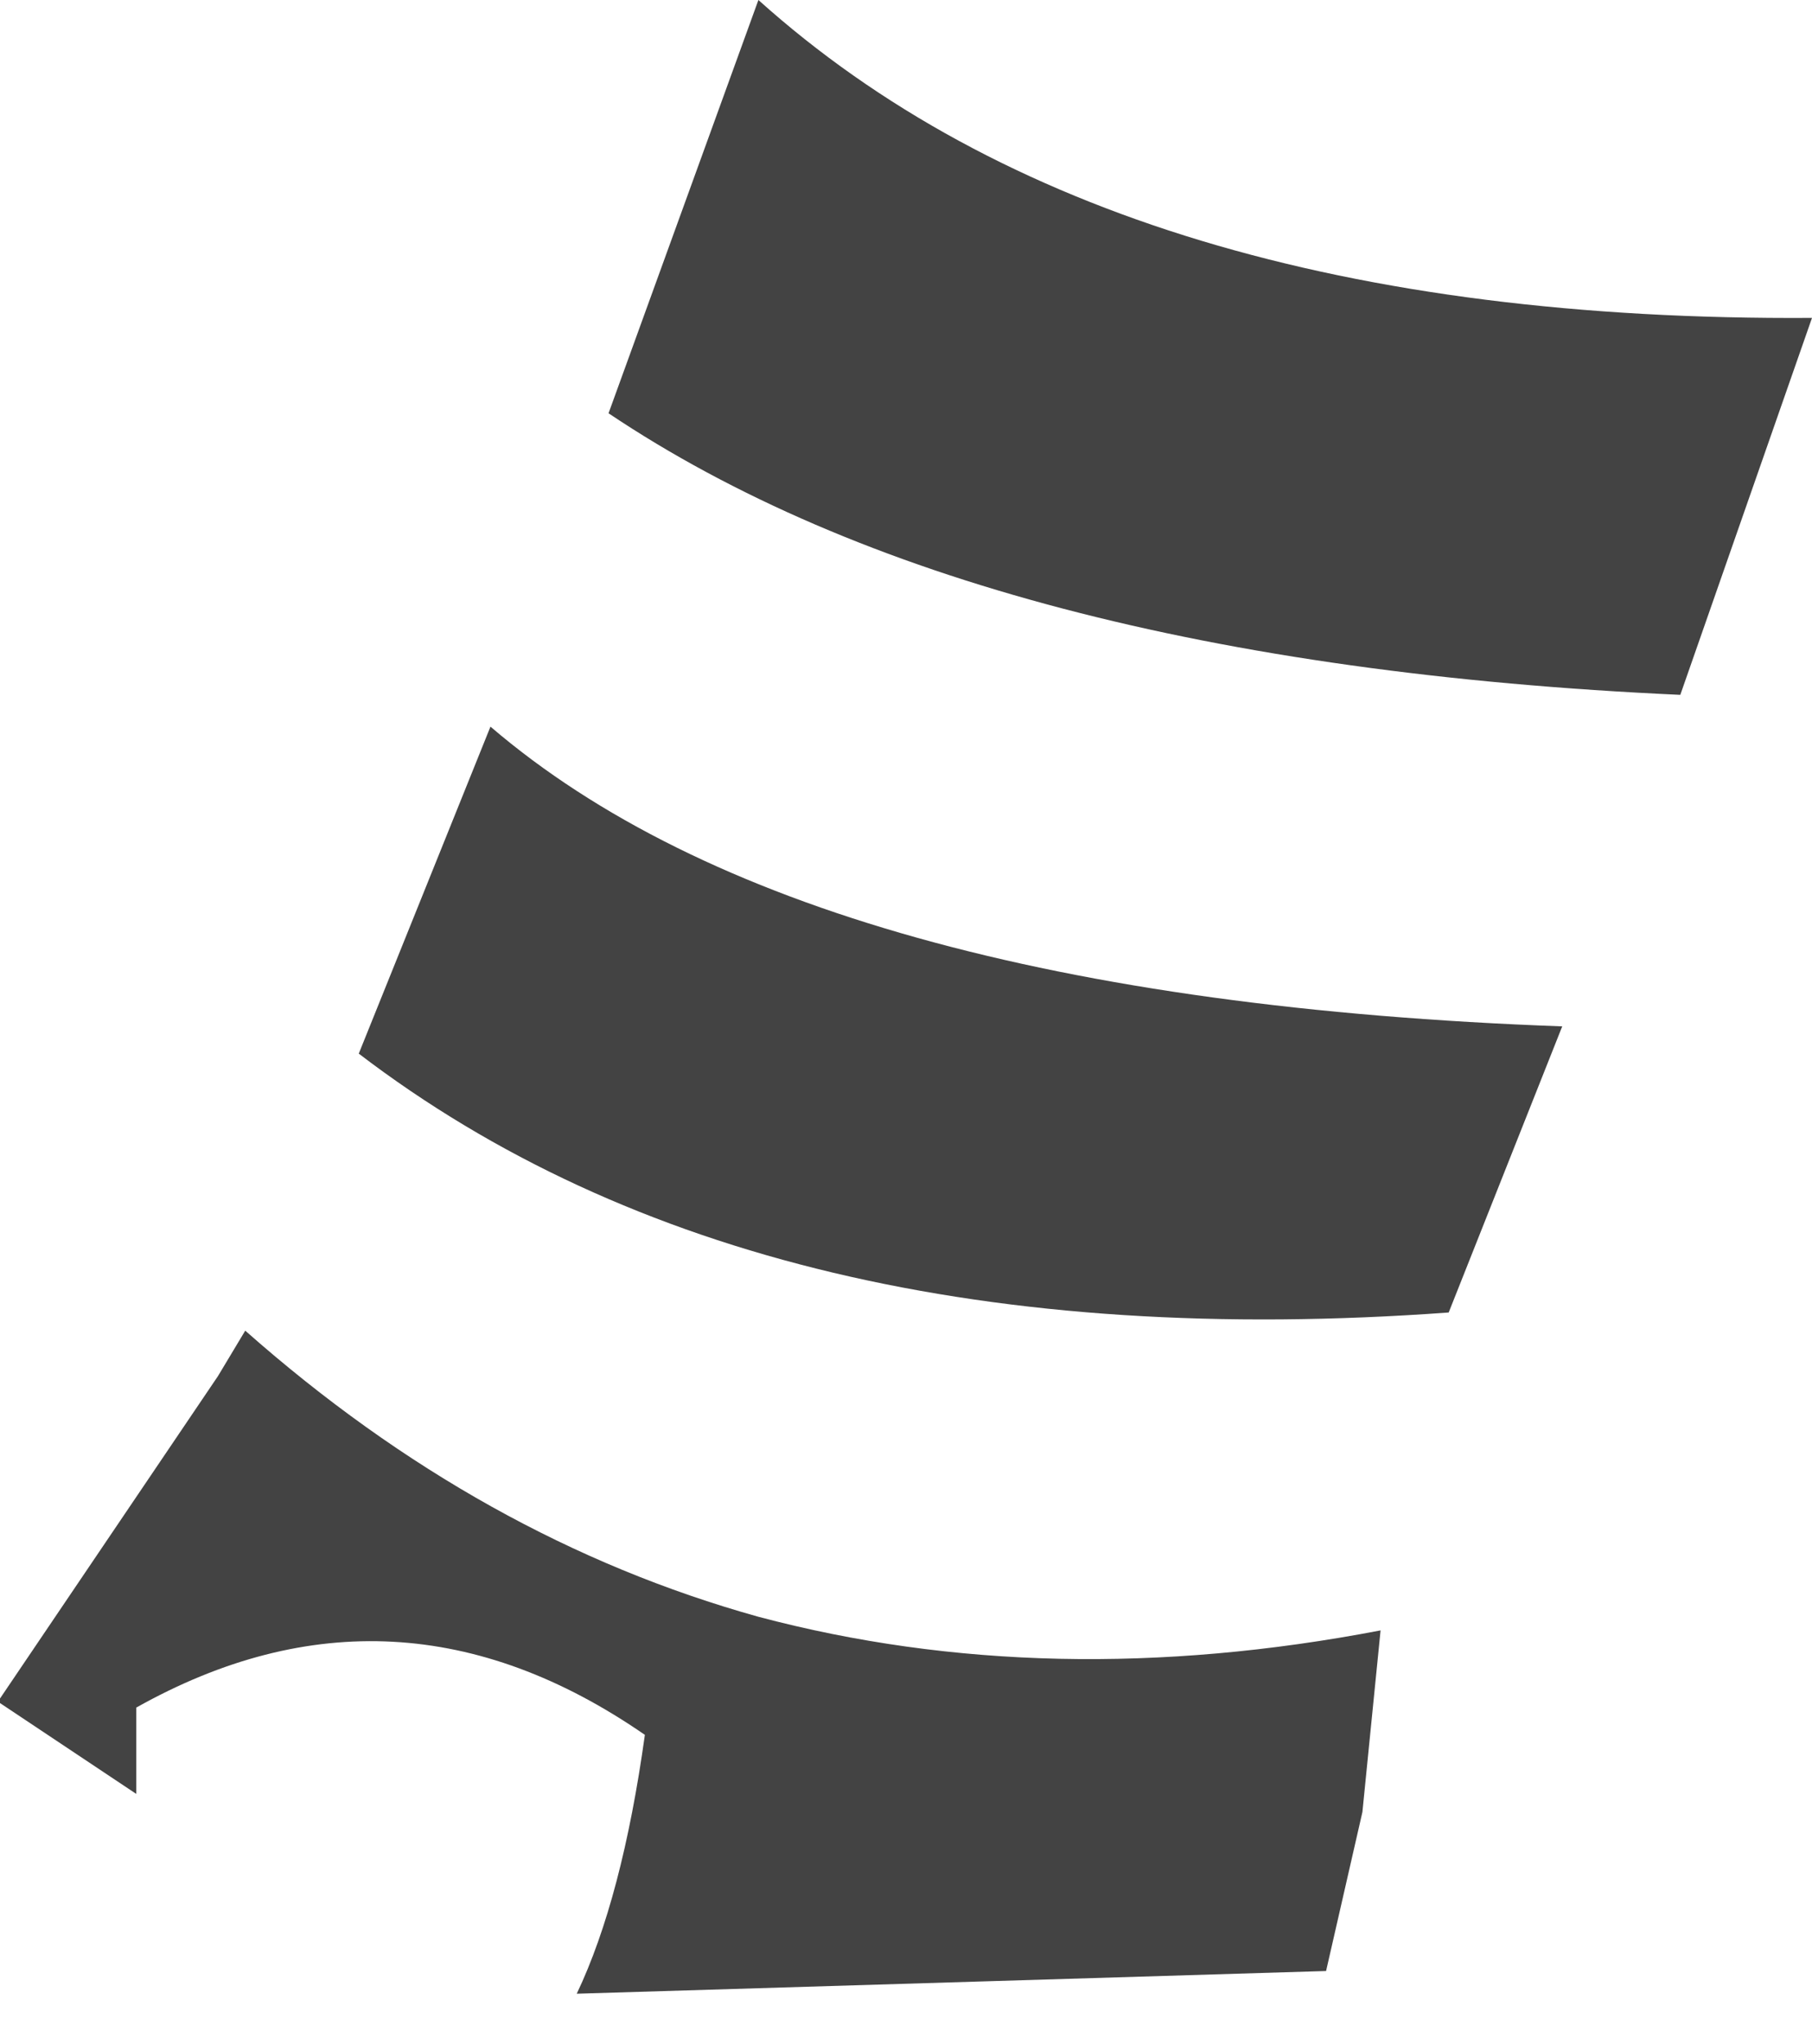 <?xml version="1.0" encoding="UTF-8" standalone="no"?>
<svg xmlns:xlink="http://www.w3.org/1999/xlink" height="22.5px" width="19.95px" xmlns="http://www.w3.org/2000/svg">
  <g transform="matrix(1.0, 0.0, 0.0, 1.0, 9.95, 11.25)">
    <path d="M-2.85 7.85 Q-5.6 5.95 -8.45 7.55 L-8.45 8.5 -9.95 7.5 -9.95 7.45 -7.55 3.9 -7.25 3.4 Q-4.65 5.7 -1.6 6.55 1.6 7.4 5.25 6.7 L5.05 8.7 4.65 10.45 -3.6 10.7 Q-3.1 9.65 -2.85 7.85 M6.0 3.2 Q-1.55 3.75 -6.0 0.35 L-4.55 -3.25 Q-1.05 -0.25 7.25 0.05 L6.0 3.2 M8.55 -3.6 Q0.85 -3.95 -3.25 -6.7 L-1.6 -11.25 Q2.35 -7.7 10.0 -7.75 L8.55 -3.6" fill="#434343" fill-rule="evenodd" stroke="none"/>
  </g>
</svg>
